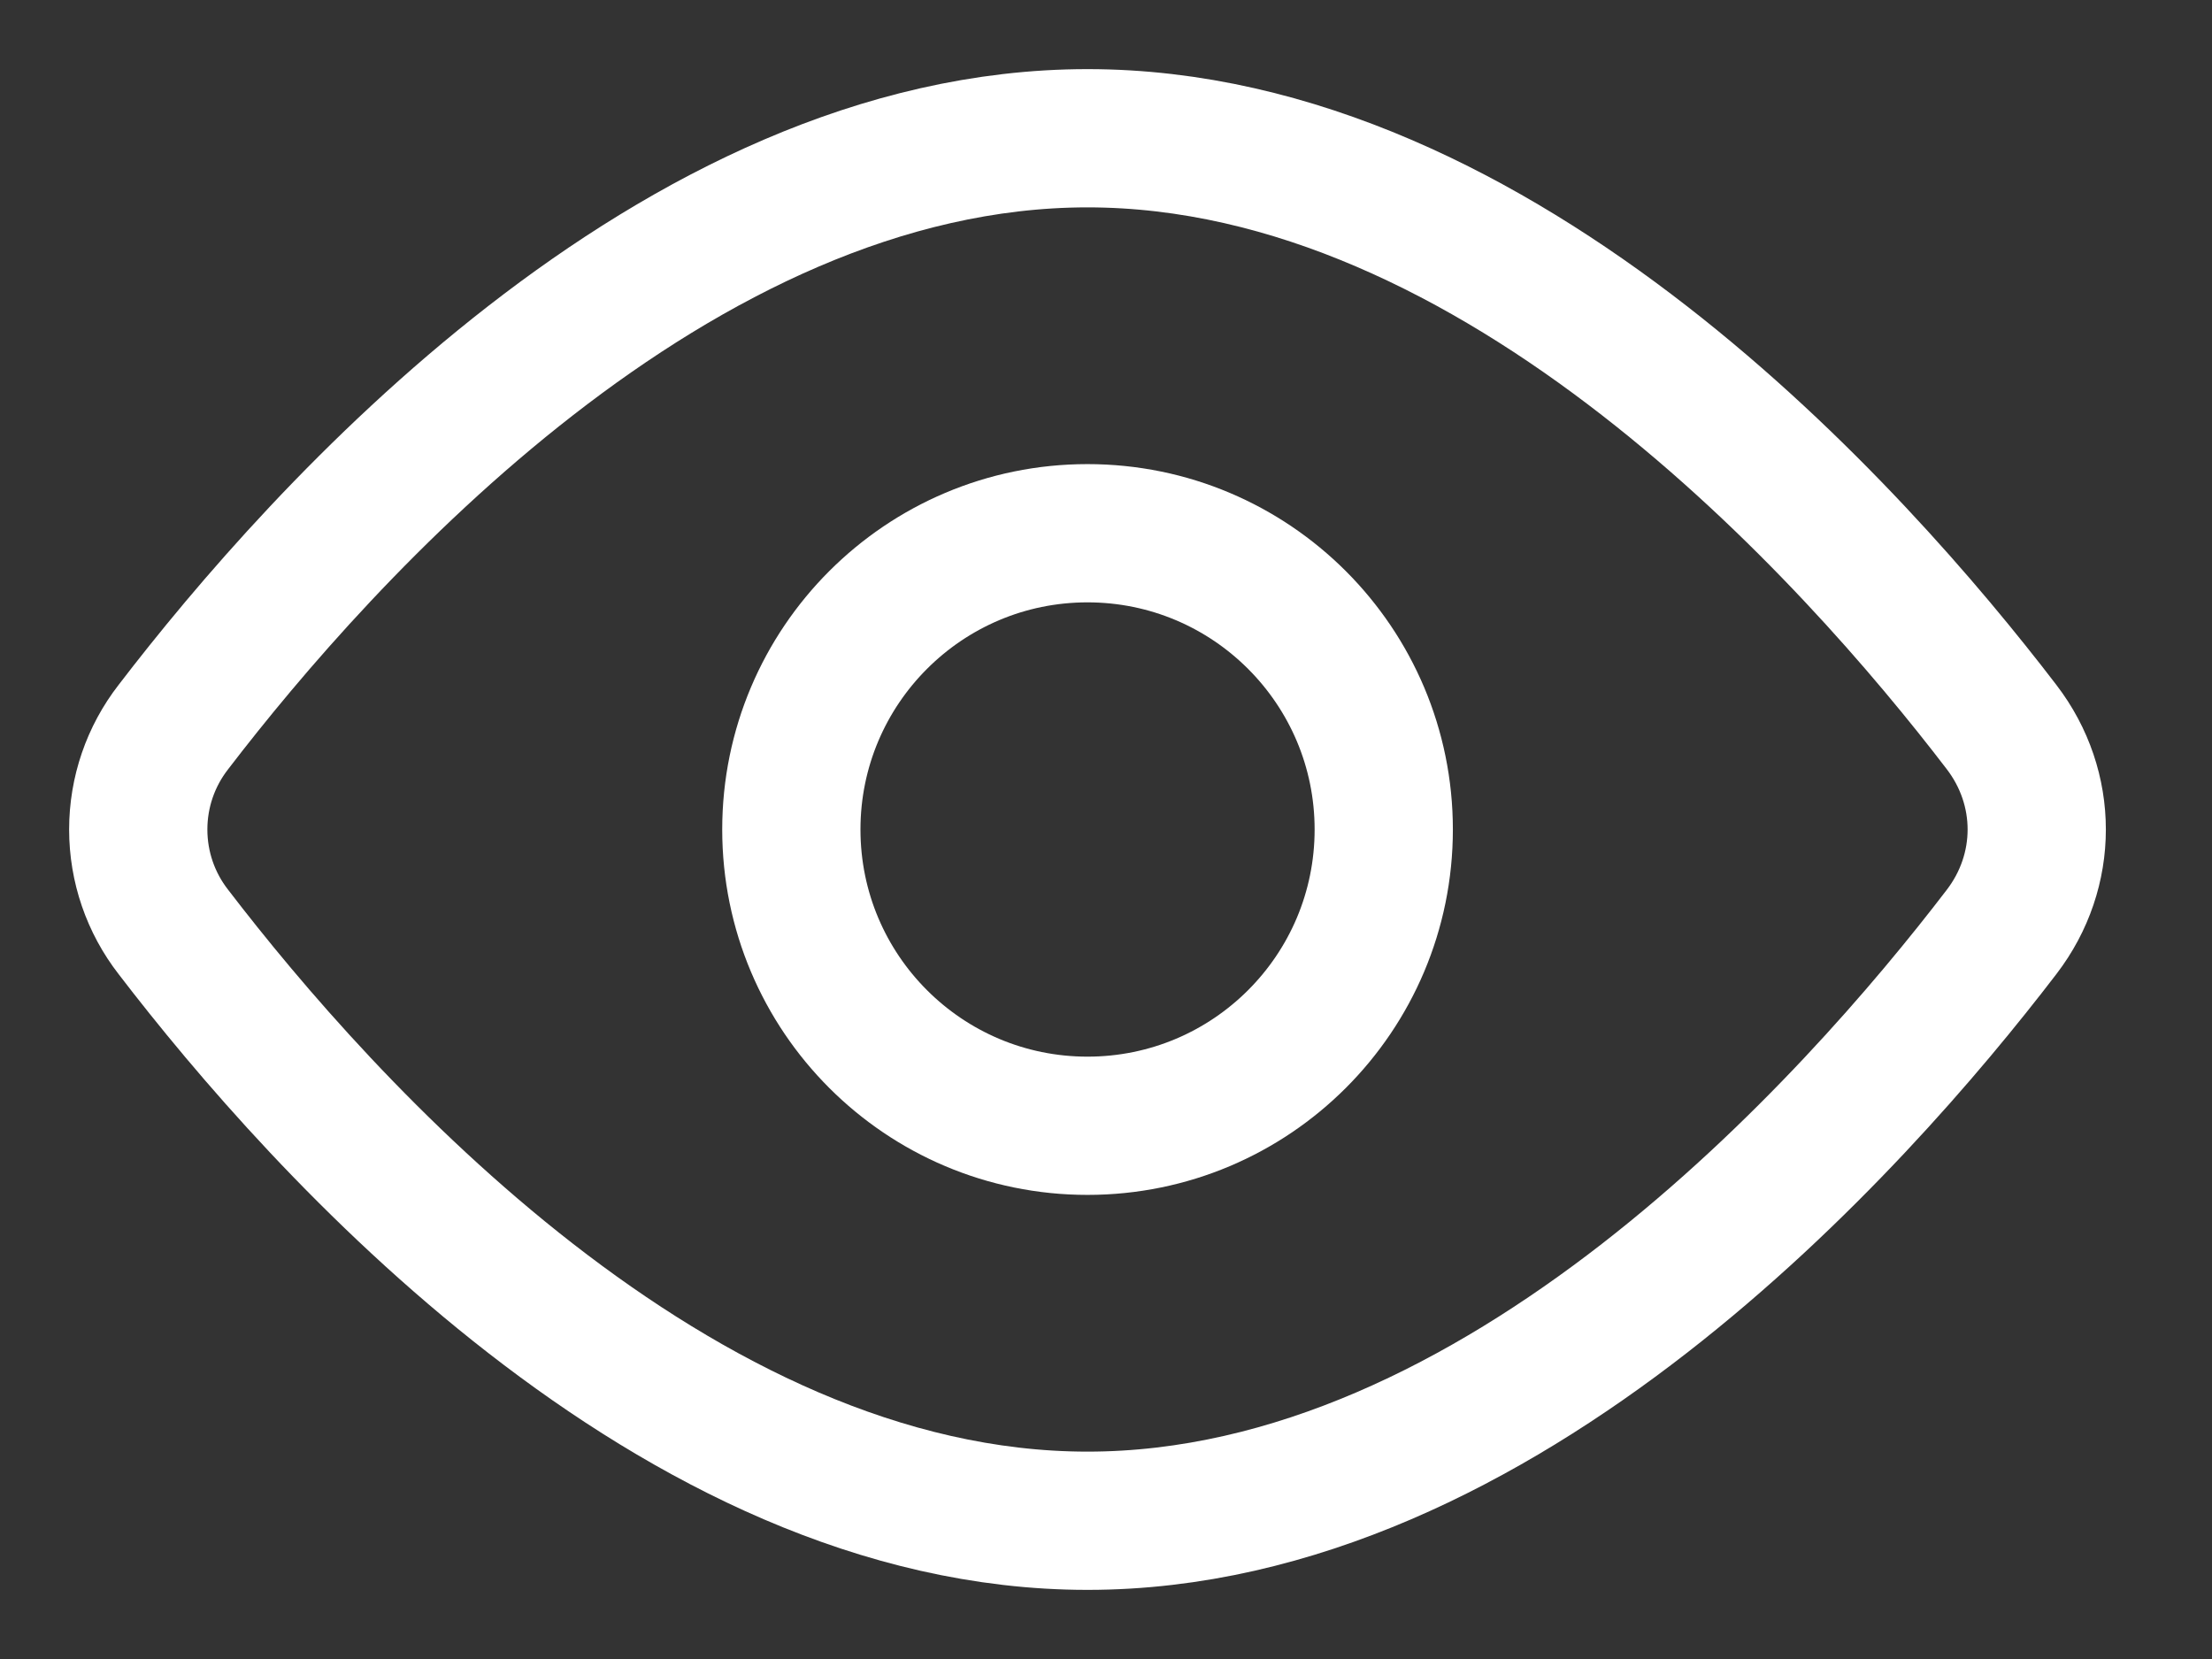 <svg width="16" height="12" viewBox="0 0 16 12" fill="none" xmlns="http://www.w3.org/2000/svg">
<rect x="0" y="0" width="16" height="12" fill="#333333" stroke="none"/>
<g id="Group">
<path id="Vector" d="M14.478 5.259C14.817 5.701 14.817 6.299 14.478 6.741C13.412 8.134 10.853 11 7.866 11C4.879 11 2.321 8.134 1.254 6.741C1.089 6.529 1 6.269 1 6C1 5.731 1.089 5.471 1.254 5.259C2.321 3.866 4.879 1 7.866 1C10.853 1 13.412 3.866 14.478 5.259V5.259Z" stroke="white" stroke-linecap="round" stroke-linejoin="round"/>
<path id="Vector_2" d="M7.866 8.143C9.05 8.143 10.009 7.184 10.009 6C10.009 4.817 9.05 3.857 7.866 3.857C6.683 3.857 5.724 4.817 5.724 6C5.724 7.184 6.683 8.143 7.866 8.143Z" stroke="white" stroke-linecap="round" stroke-linejoin="round"/>
</g>
</svg>
